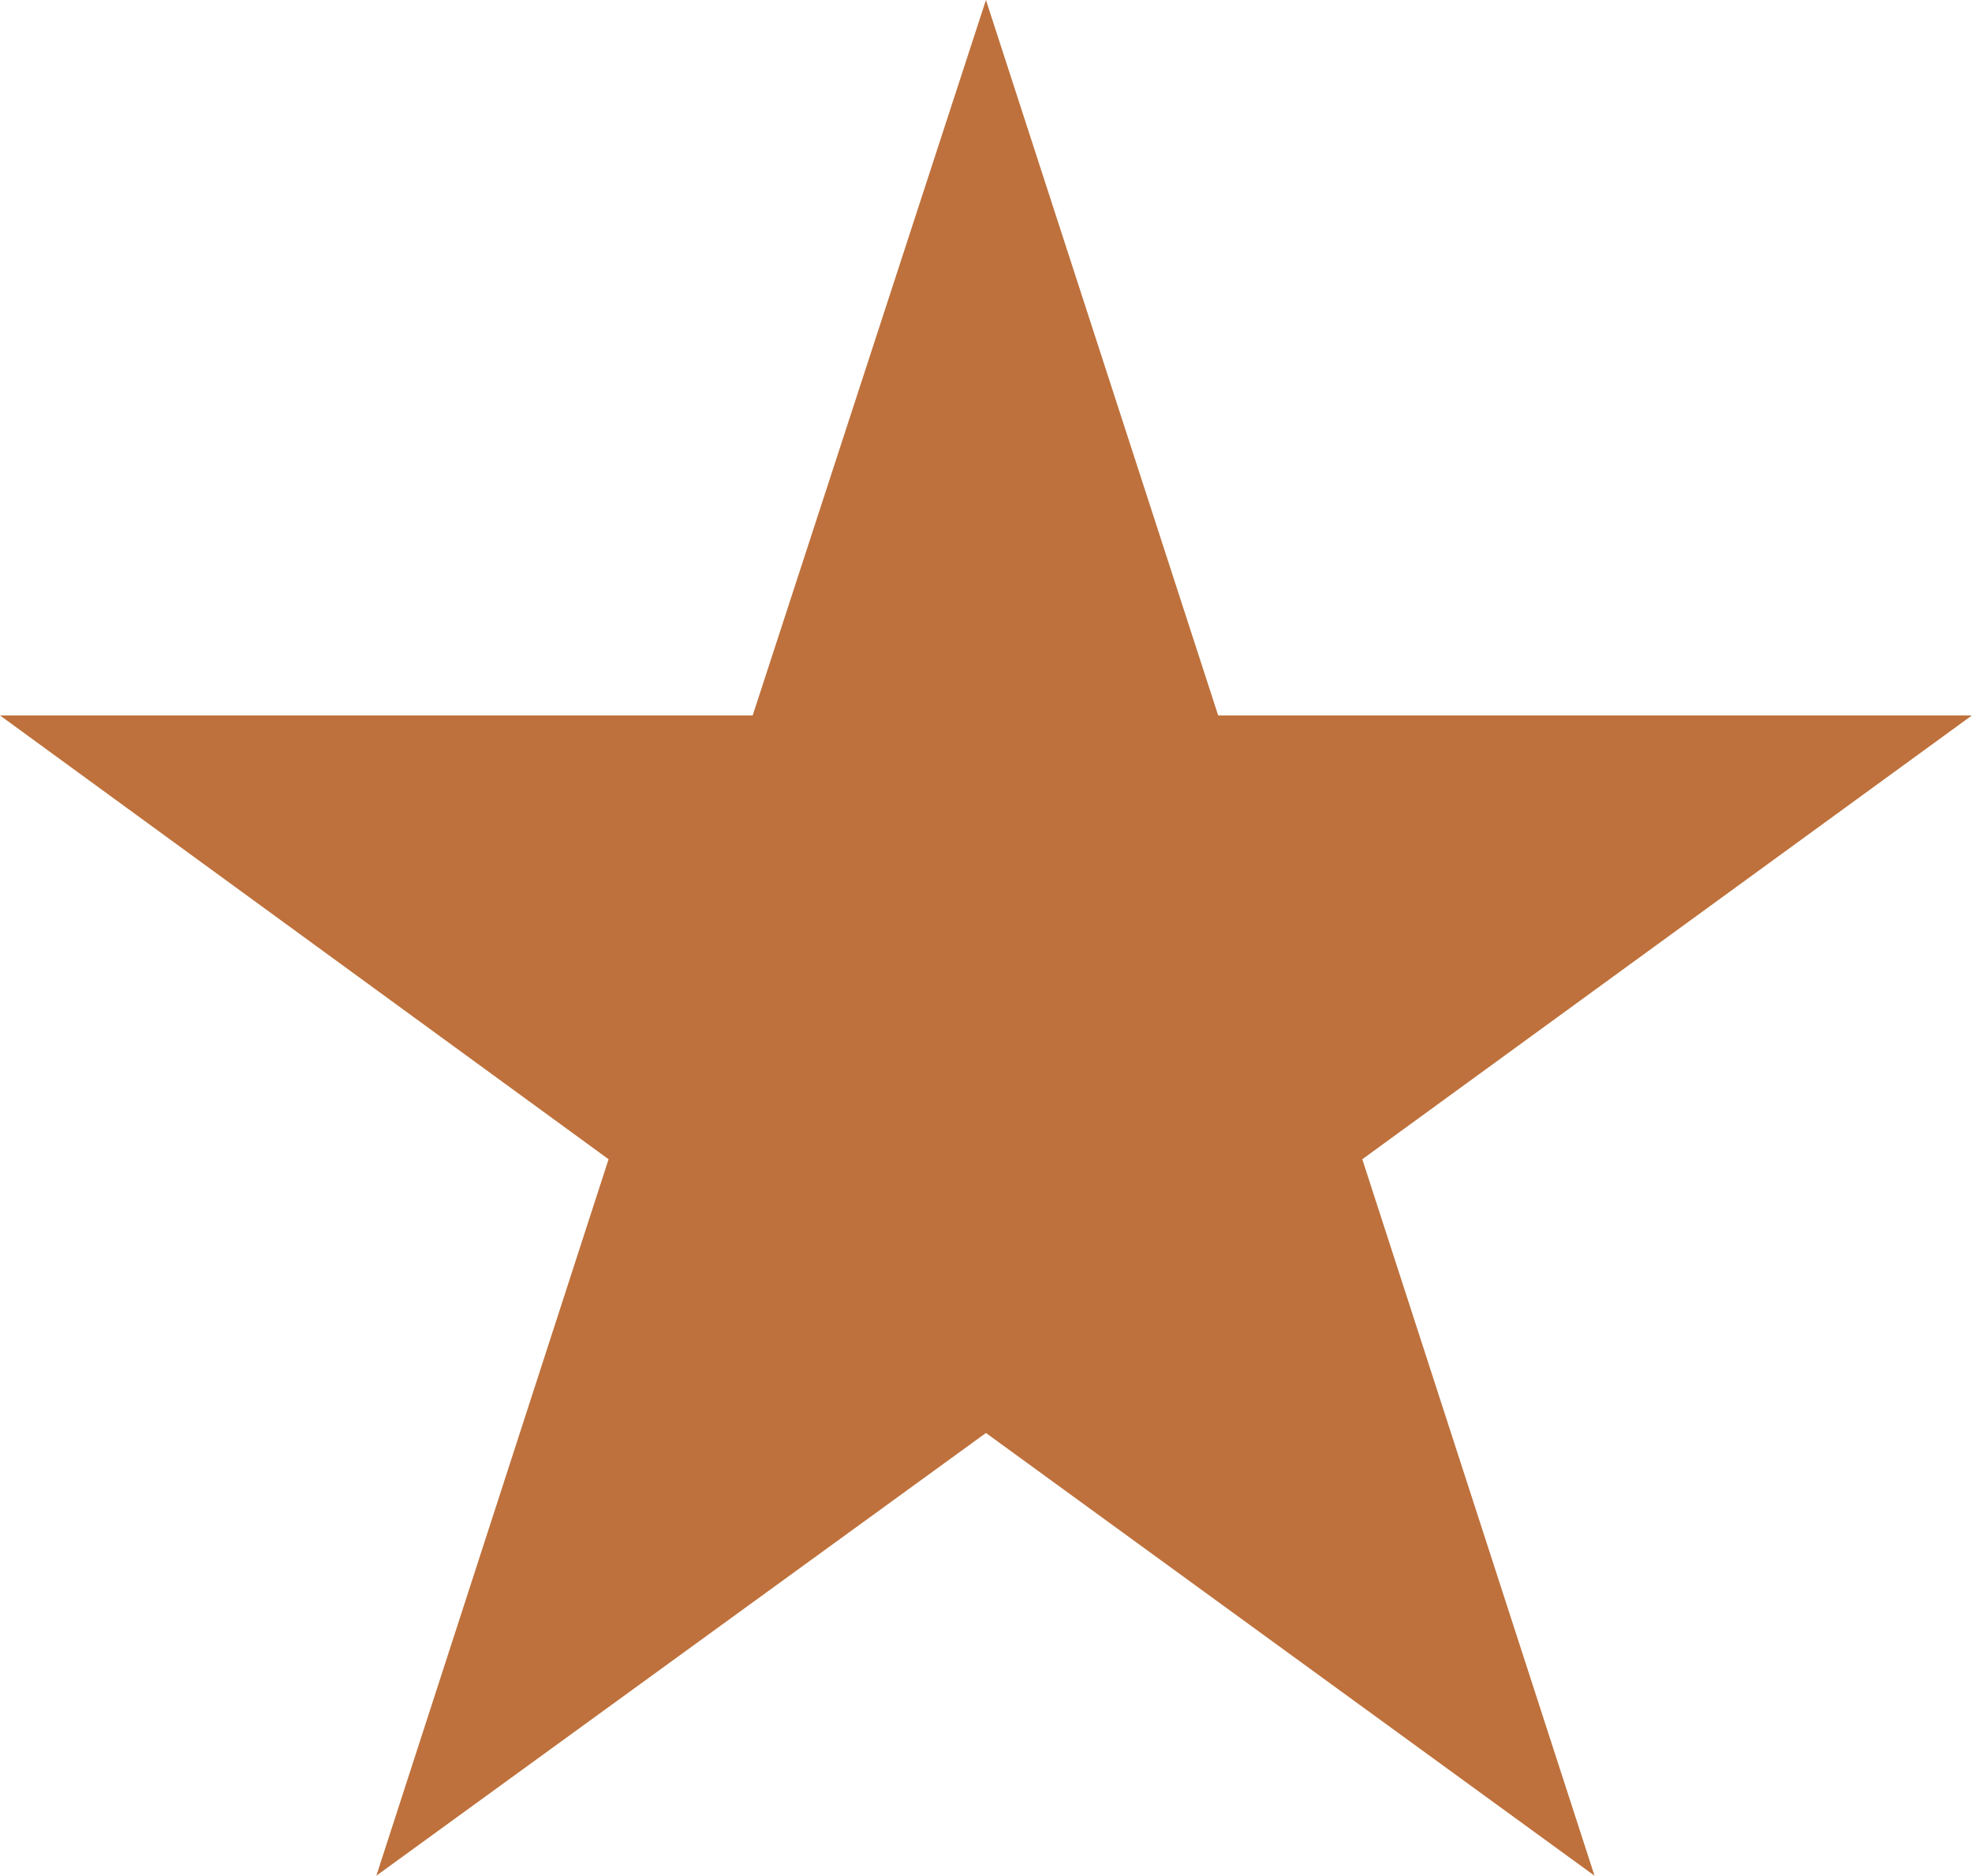 <svg width="19.021" height="18.09" viewBox="0 0 19.021 18.09" fill="none" xmlns="http://www.w3.org/2000/svg" xmlns:xlink="http://www.w3.org/1999/xlink">
	<desc>
			Created with Pixso.
	</desc>
	<defs/>
	<path id="Star 5" d="M9.51 0L7.26 6.9L0 6.9L5.87 11.18L3.63 18.09L9.51 13.82L15.38 18.09L13.14 11.18L19.02 6.9L11.75 6.9L9.51 0Z" fill="#BE713C" fill-opacity="1" fill-rule="nonzero"/>
</svg>
